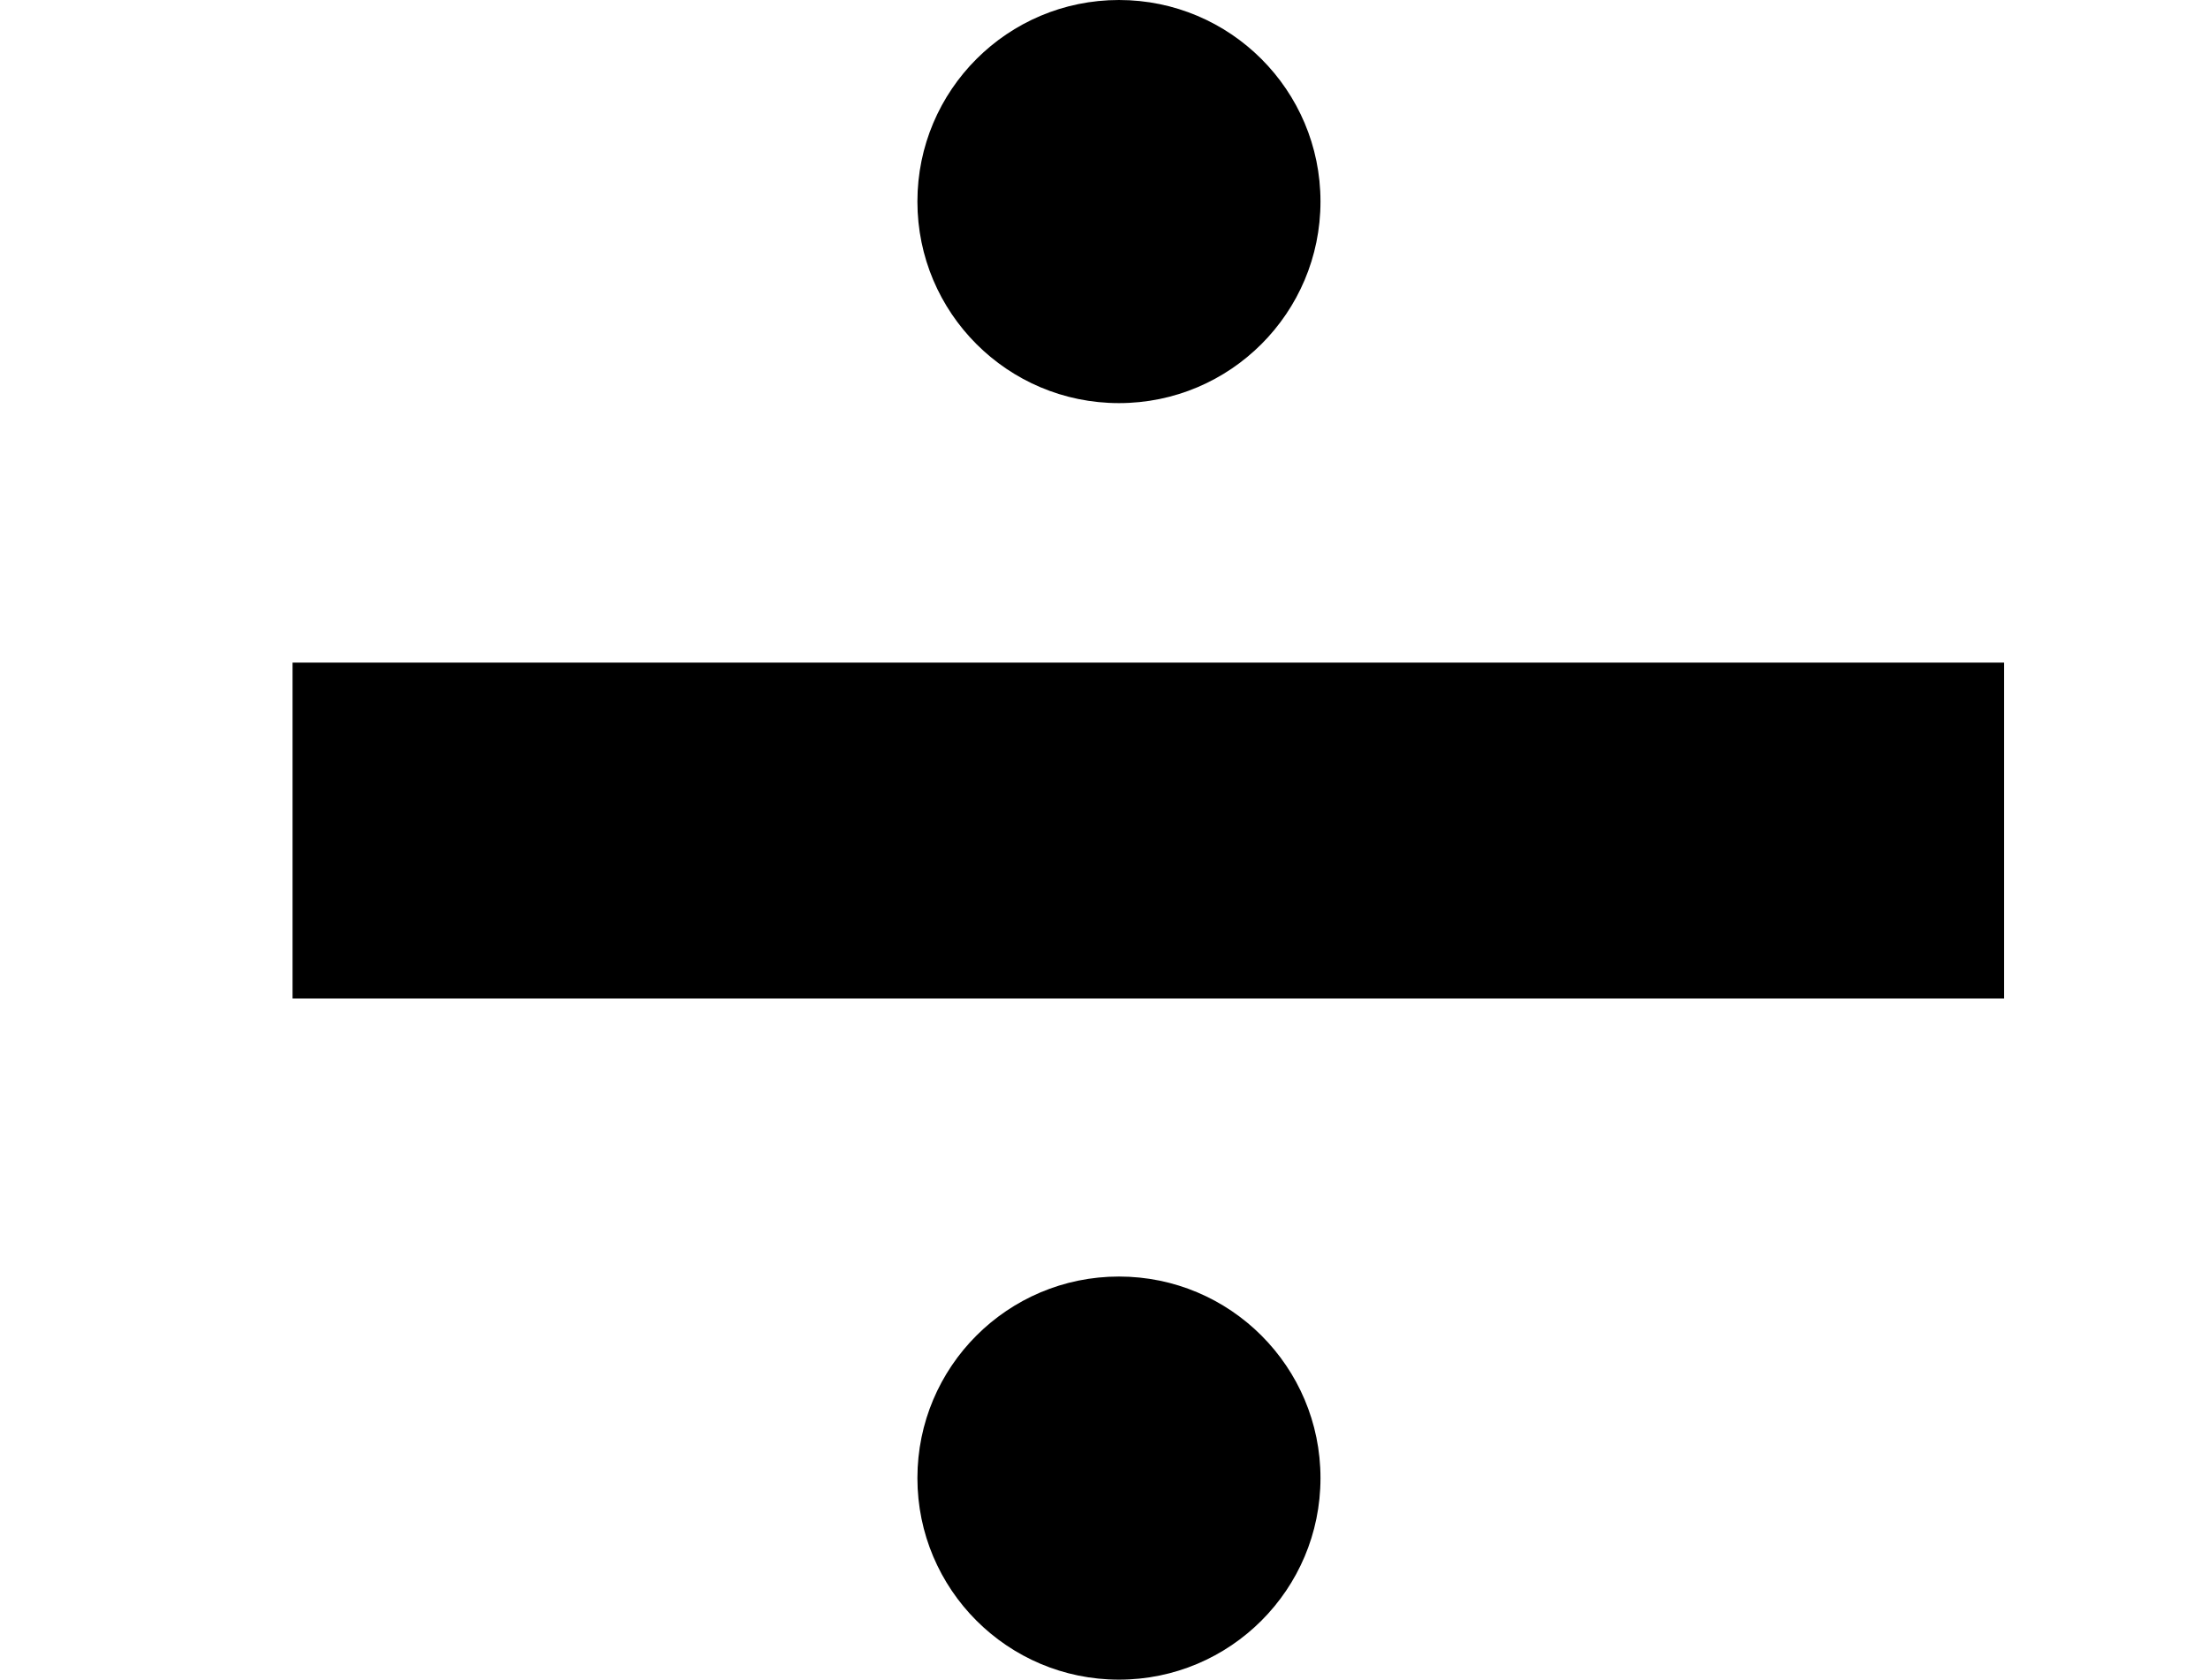 <svg xmlns="http://www.w3.org/2000/svg" viewBox="0 0 32.867 25">
  <defs>
    <style>
      .cls-1 {
        fill: none;
        stroke: #000;
        stroke-width: 5px;
      }
    </style>
  </defs>
  <g id="Group_87" data-name="Group 87" transform="translate(-17.479 -21.766)">
    <path id="Path_171" data-name="Path 171" class="cls-1" d="M12.877,34.081H38.353" transform="translate(8.957 0.047)"/>
    <circle id="Ellipse_34" data-name="Ellipse 34" cx="3" cy="3" r="3" transform="translate(31.135 21.766)"/>
    <circle id="Ellipse_35" data-name="Ellipse 35" cx="3" cy="3" r="3" transform="translate(31.135 40.766)"/>
  </g>
</svg>
